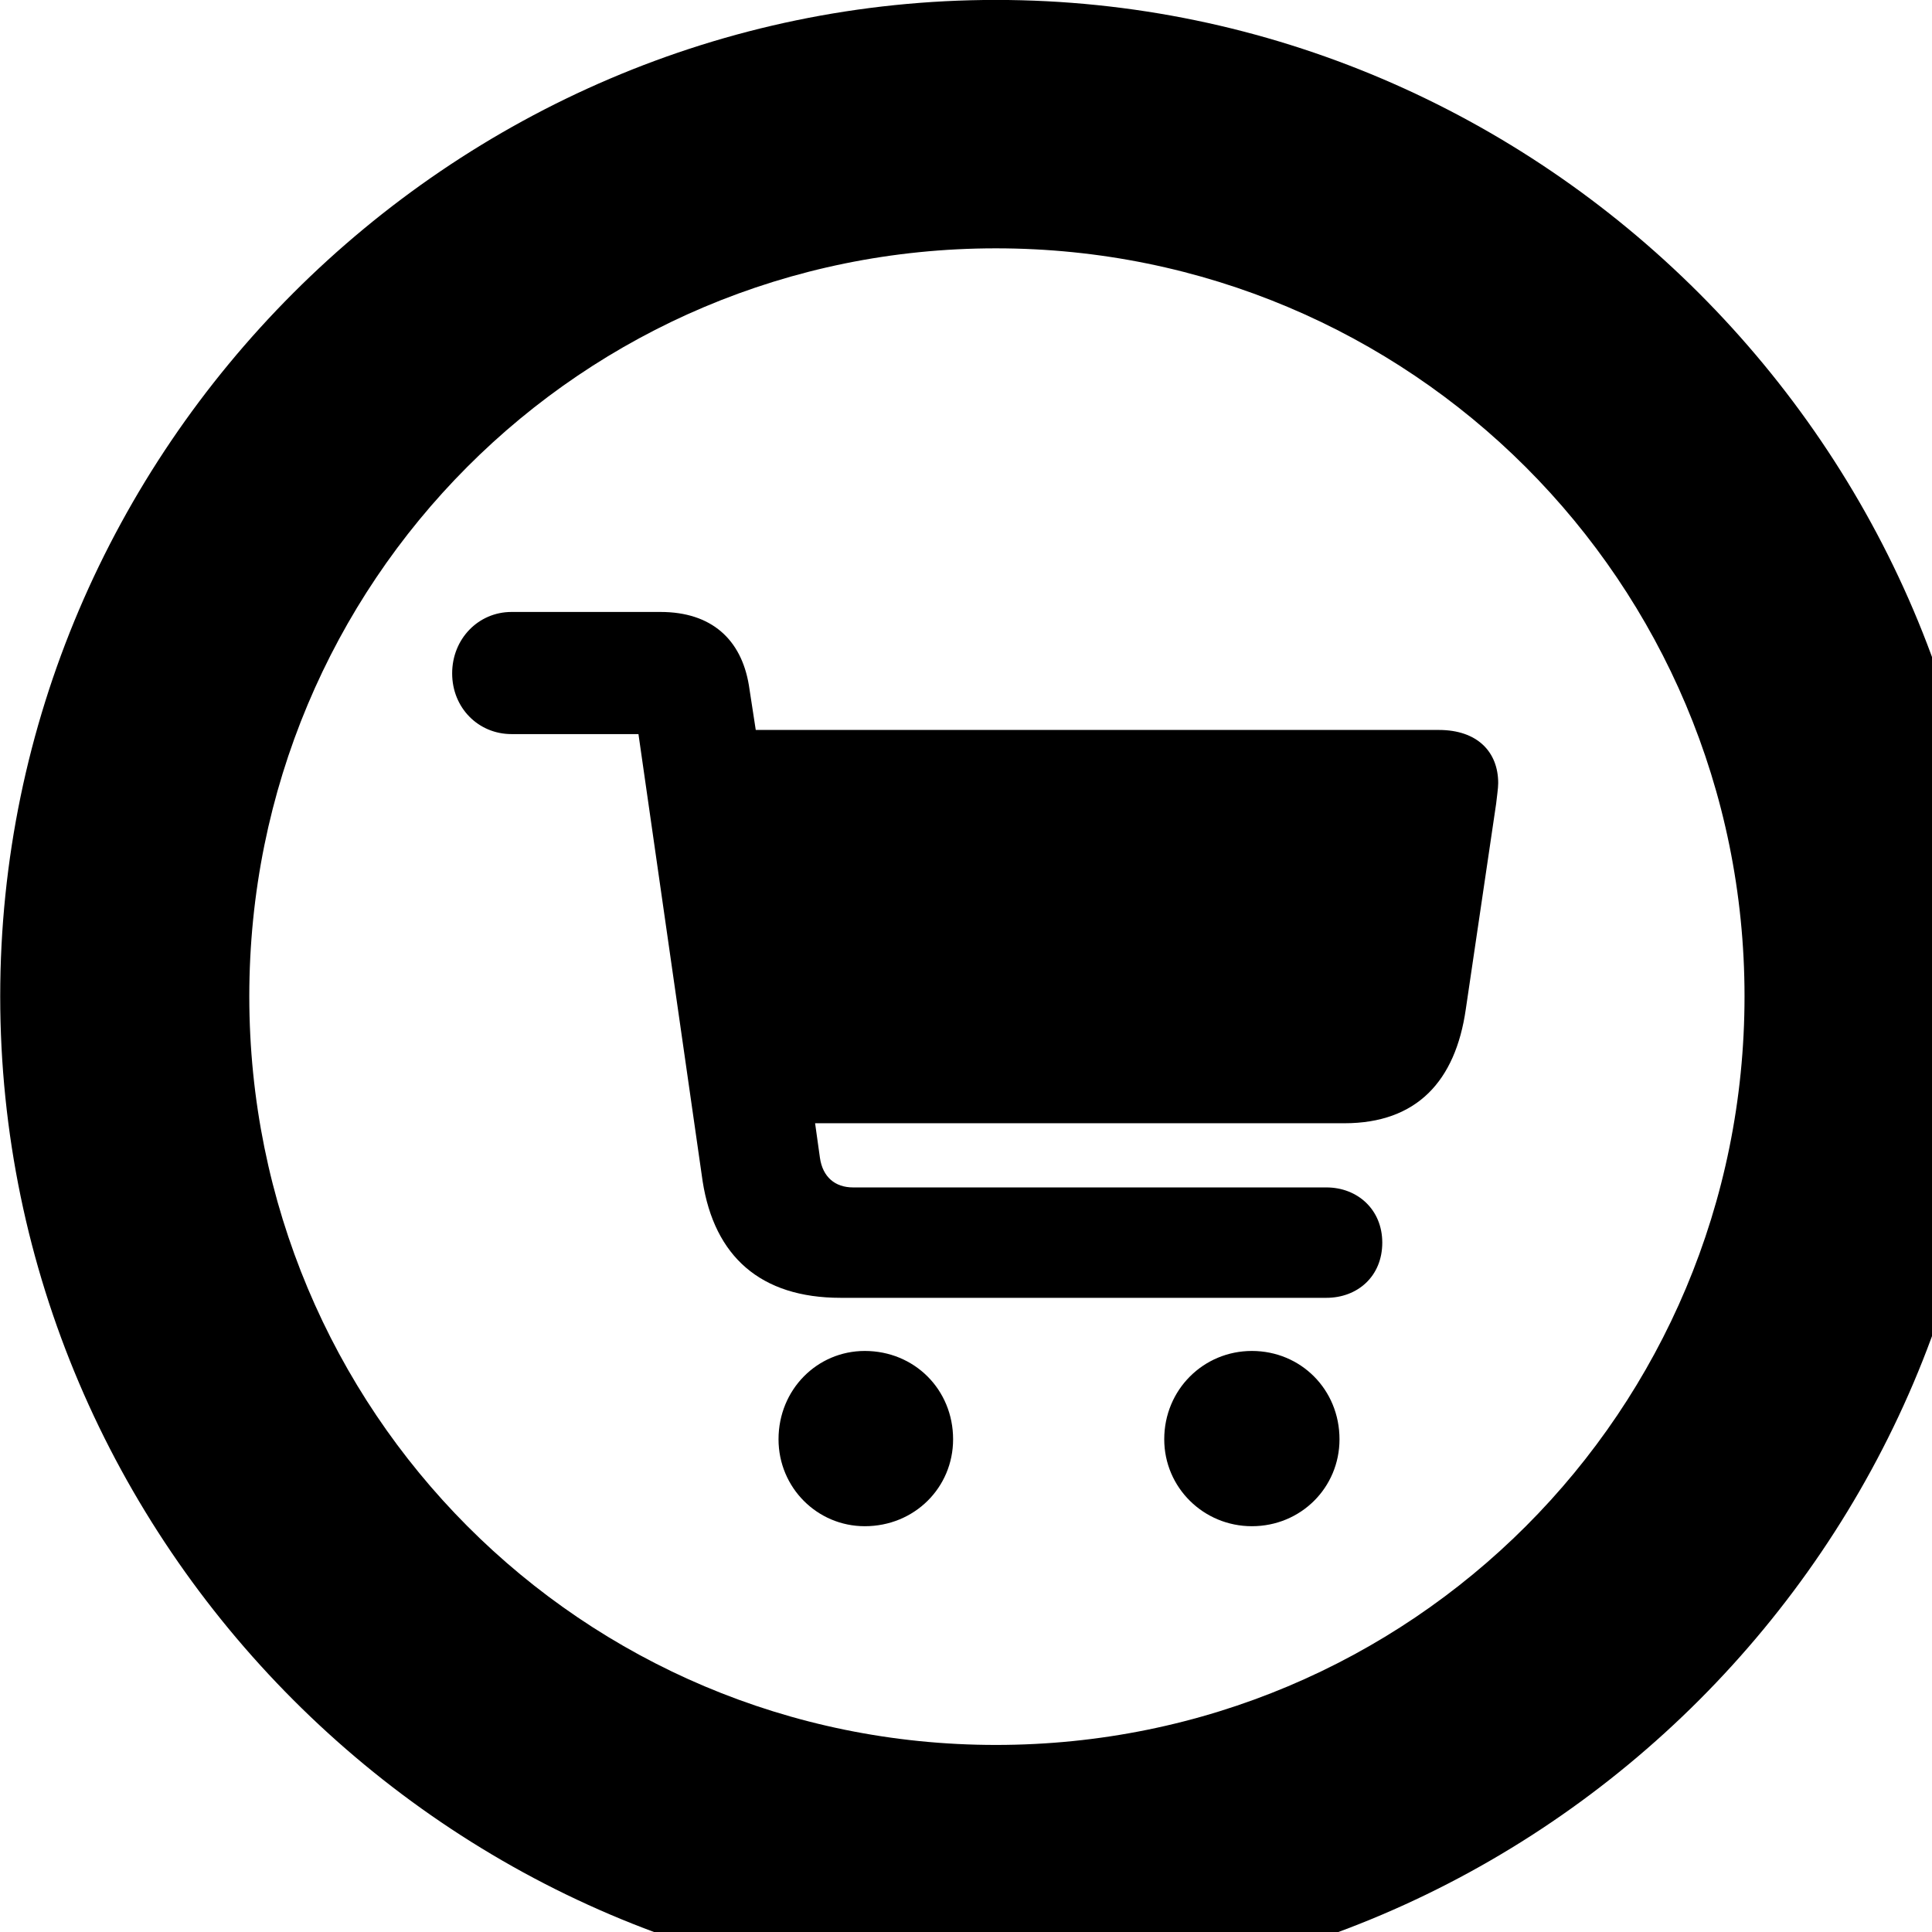 <svg xmlns="http://www.w3.org/2000/svg" viewBox="0 0 28 28" width="28" height="28">
  <path d="M14.433 28.889C22.363 28.889 28.873 22.369 28.873 14.439C28.873 6.519 22.353 -0.001 14.433 -0.001C6.513 -0.001 0.003 6.519 0.003 14.439C0.003 22.369 6.523 28.889 14.433 28.889ZM14.433 25.289C8.433 25.289 3.613 20.449 3.613 14.439C3.613 8.439 8.423 3.599 14.433 3.599C20.443 3.599 25.283 8.439 25.283 14.439C25.283 20.449 20.453 25.289 14.433 25.289ZM12.183 18.809H19.223C19.673 18.809 20.033 18.499 20.033 18.009C20.033 17.529 19.673 17.209 19.223 17.209H12.363C12.103 17.209 11.923 17.059 11.883 16.779L11.813 16.279H19.483C20.533 16.279 21.093 15.669 21.243 14.629L21.683 11.649C21.693 11.549 21.713 11.429 21.713 11.349C21.713 10.899 21.413 10.579 20.853 10.579H10.953L10.853 9.929C10.743 9.269 10.313 8.869 9.573 8.869H7.413C6.933 8.869 6.553 9.259 6.553 9.759C6.553 10.259 6.933 10.639 7.413 10.639H9.253L10.183 17.119C10.353 18.209 11.023 18.809 12.183 18.809ZM12.533 22.119C13.253 22.119 13.813 21.559 13.813 20.859C13.813 20.139 13.253 19.579 12.533 19.579C11.843 19.579 11.283 20.139 11.283 20.859C11.283 21.559 11.843 22.119 12.533 22.119ZM18.143 22.119C18.853 22.119 19.413 21.559 19.413 20.859C19.413 20.139 18.853 19.579 18.143 19.579C17.443 19.579 16.873 20.139 16.873 20.859C16.873 21.559 17.443 22.119 18.143 22.119Z" />
</svg>